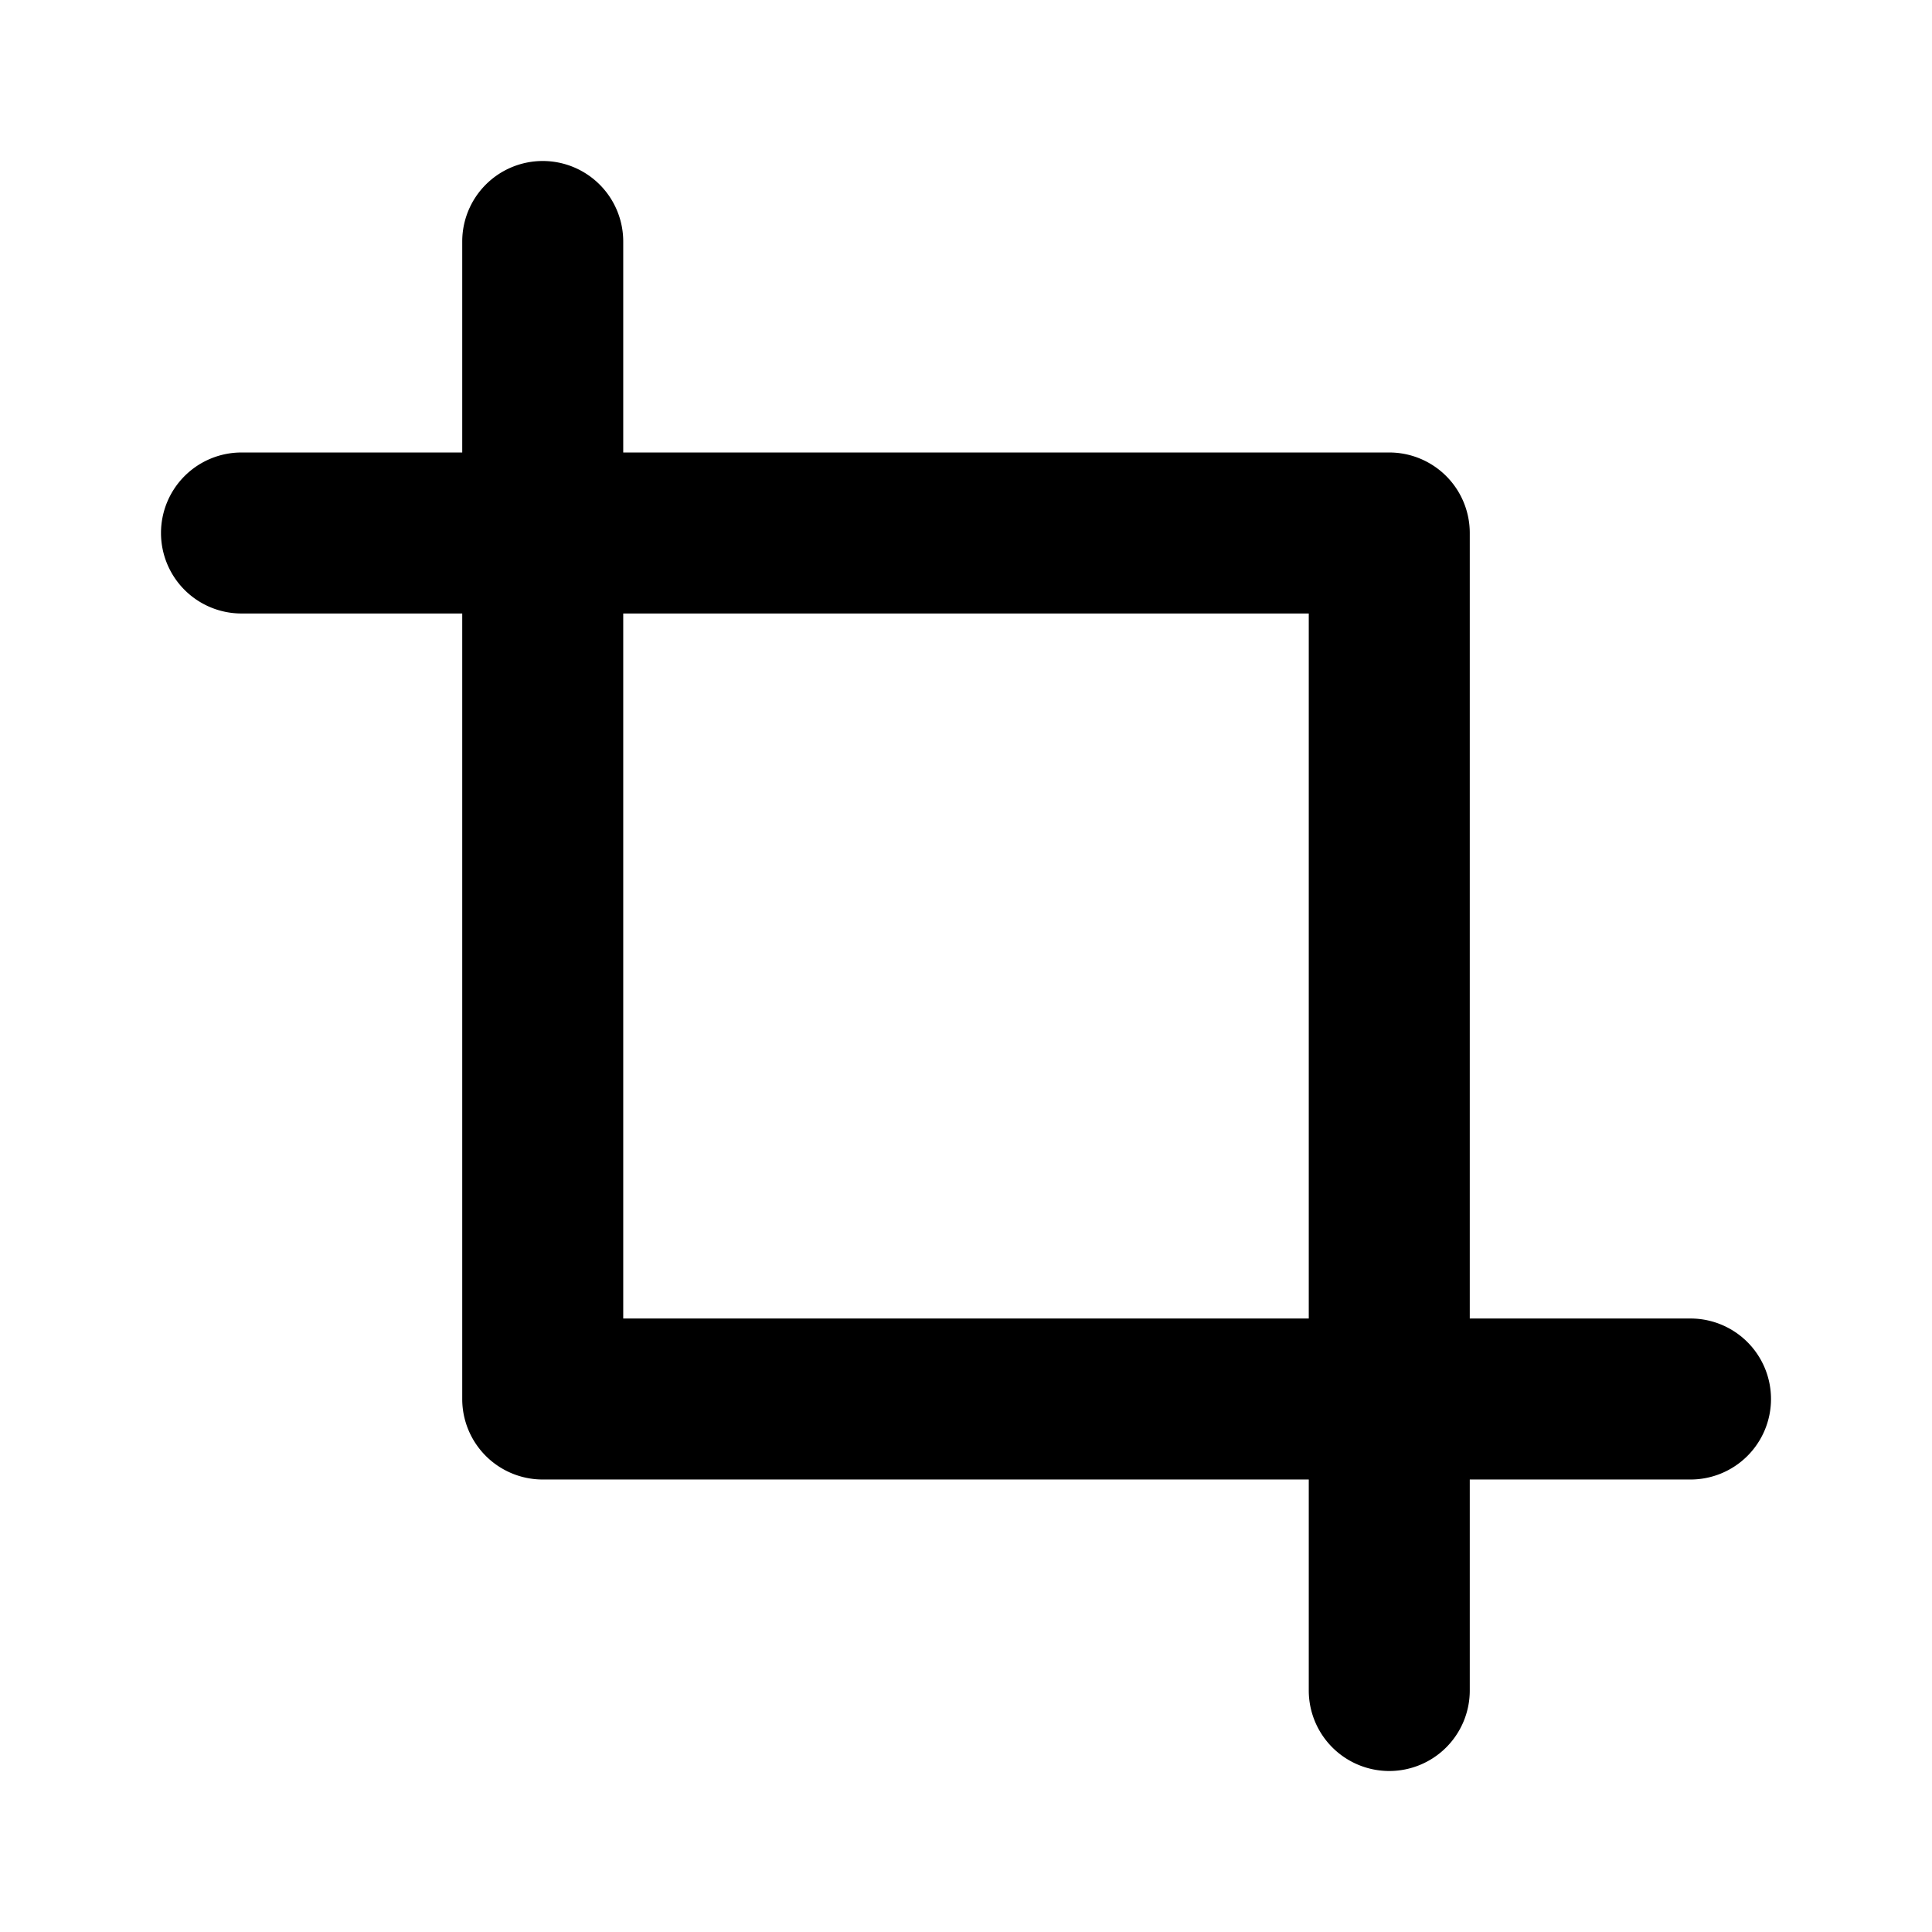 <?xml version="1.0" ?><svg height="24" id="svg8" version="1.1" viewBox="0 0 24 24" width="24" xmlns="http://www.w3.org/2000/svg" xmlns:cc="http://creativecommons.org/ns#" xmlns:dc="http://purl.org/dc/elements/1.1/" xmlns:rdf="http://www.w3.org/1999/02/22-rdf-syntax-ns#" xmlns:svg="http://www.w3.org/2000/svg"><defs id="defs2"/><g id="g2243" style="display:inline" transform="translate(0,-290.65)"><path d="m 6.742,292.65 a 1,1 0 0 0 -1,1 v 2.621 H 3 a 1,1 0 0 0 -1,1 1,1 0 0 0 1,1 h 2.742 v 9.758 a 1,1 0 0 0 1,1 h 9.516 V 311.65 a 1,1 0 0 0 1,1 1,1 0 0 0 1,-1 v -2.621 H 21 a 1,1 0 0 0 1,-1 1,1 0 0 0 -1,-1 h -2.742 v -9.758 a 1,1 0 0 0 -1,-1 H 7.742 V 293.65 a 1,1 0 0 0 -1,-1 z m 1,5.621 h 8.516 v 8.758 H 7.742 Z" id="path2223" style="color:#000000;font-style:normal;font-variant:normal;font-weight:normal;font-stretch:normal;font-size:medium;line-height:normal;font-family:sans-serif;font-variant-ligatures:normal;font-variant-position:normal;font-variant-caps:normal;font-variant-numeric:normal;font-variant-alternates:normal;font-variant-east-asian:normal;font-feature-settings:normal;font-variation-settings:normal;text-indent:0;text-align:start;text-decoration:none;text-decoration-line:none;text-decoration-style:solid;text-decoration-color:#000000;letter-spacing:normal;word-spacing:normal;text-transform:none;writing-mode:lr-tb;direction:ltr;text-orientation:mixed;dominant-baseline:auto;baseline-shift:baseline;text-anchor:start;white-space:normal;shape-padding:0;shape-margin:0;inline-size:0;clip-rule:nonzero;display:inline;overflow:visible;visibility:visible;opacity:1;isolation:auto;mix-blend-mode:normal;color-interpolation:sRGB;color-interpolation-filters:linearRGB;solid-color:#000000;solid-opacity:1;vector-effect:none;fill:#000000;fill-opacity:1;fill-rule:nonzero;stroke:none;stroke-linecap:round;stroke-linejoin:round;stroke-miterlimit:4;stroke-dasharray:none;stroke-dashoffset:0;stroke-opacity:1;color-rendering:auto;image-rendering:auto;shape-rendering:auto;text-rendering:auto;enable-background:accumulate;stop-color:#000000;stop-opacity:1"/></g></svg>